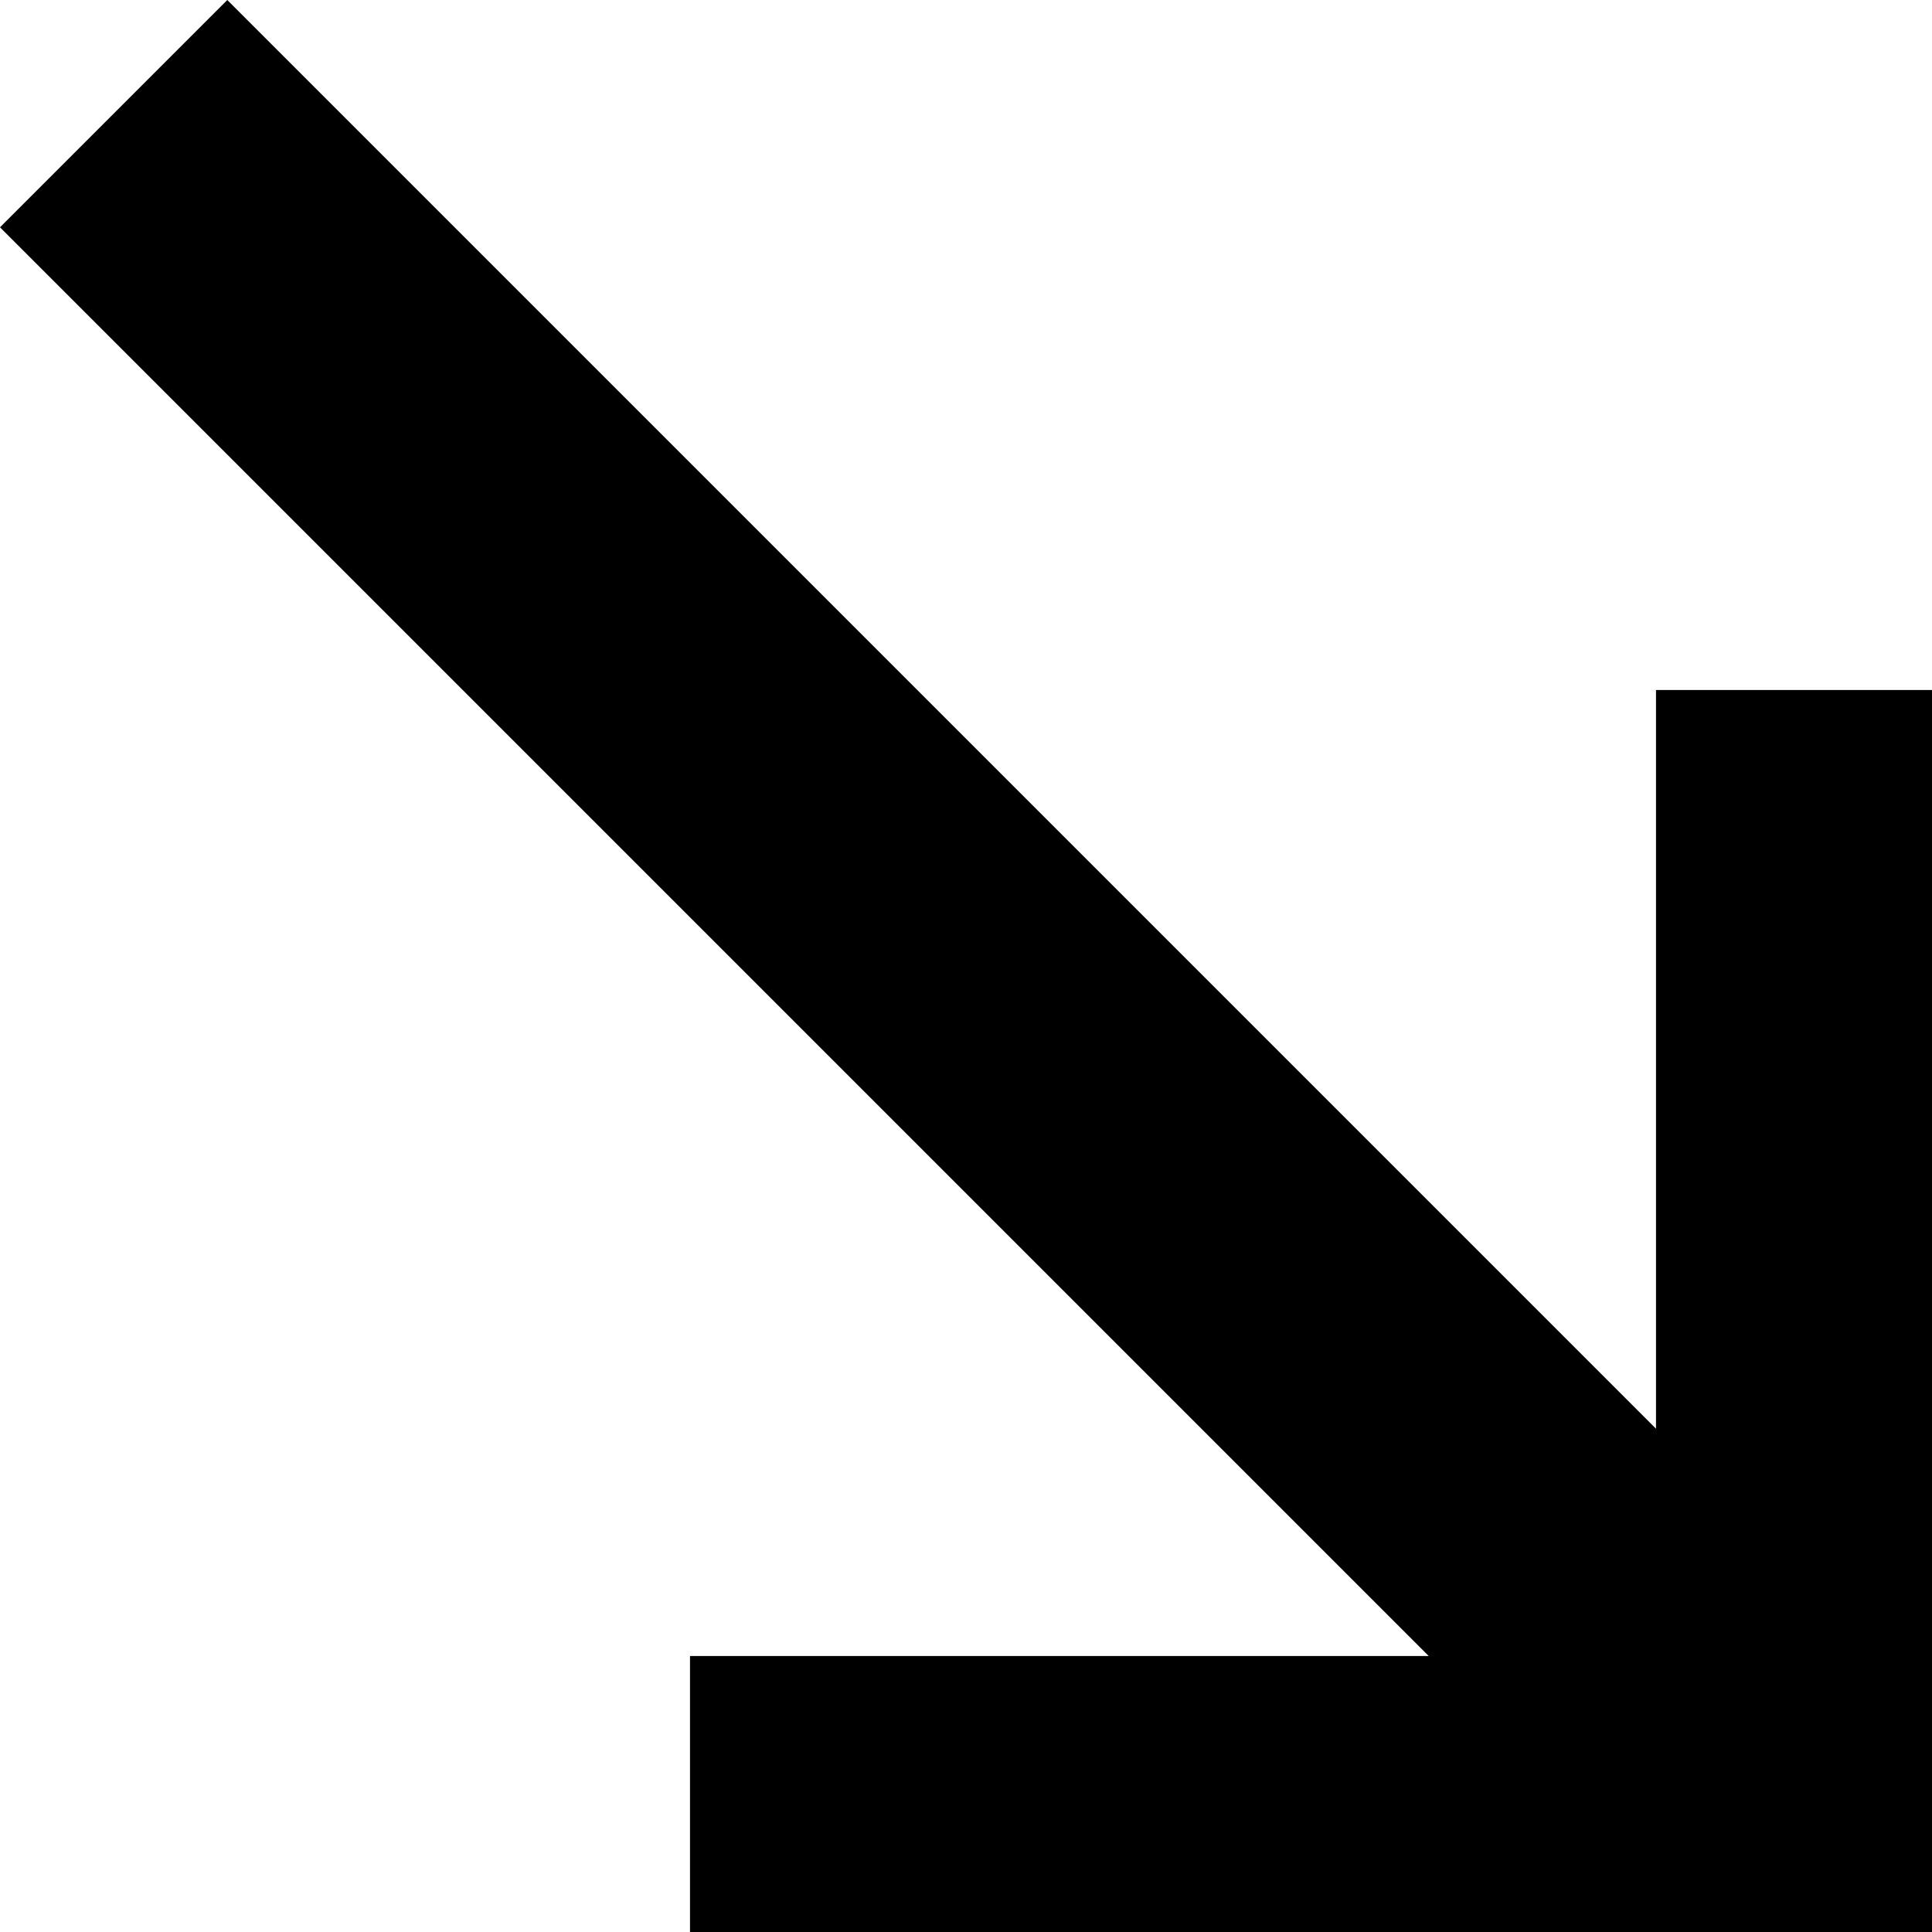 <?xml version="1.0" standalone="no"?><!DOCTYPE svg PUBLIC "-//W3C//DTD SVG 1.1//EN" "http://www.w3.org/Graphics/SVG/1.1/DTD/svg11.dtd"><svg t="1604133630982" class="icon" viewBox="0 0 1024 1024" version="1.1" xmlns="http://www.w3.org/2000/svg" p-id="912" xmlns:xlink="http://www.w3.org/1999/xlink"  ><defs><style type="text/css"></style></defs><path d="M1024 1024V877.714l-0.001 0.001 0.001-512H877.714v391.528L120.471 0 0 120.47l757.244 757.245h-391.53V1024H1024z" p-id="913"></path></svg>